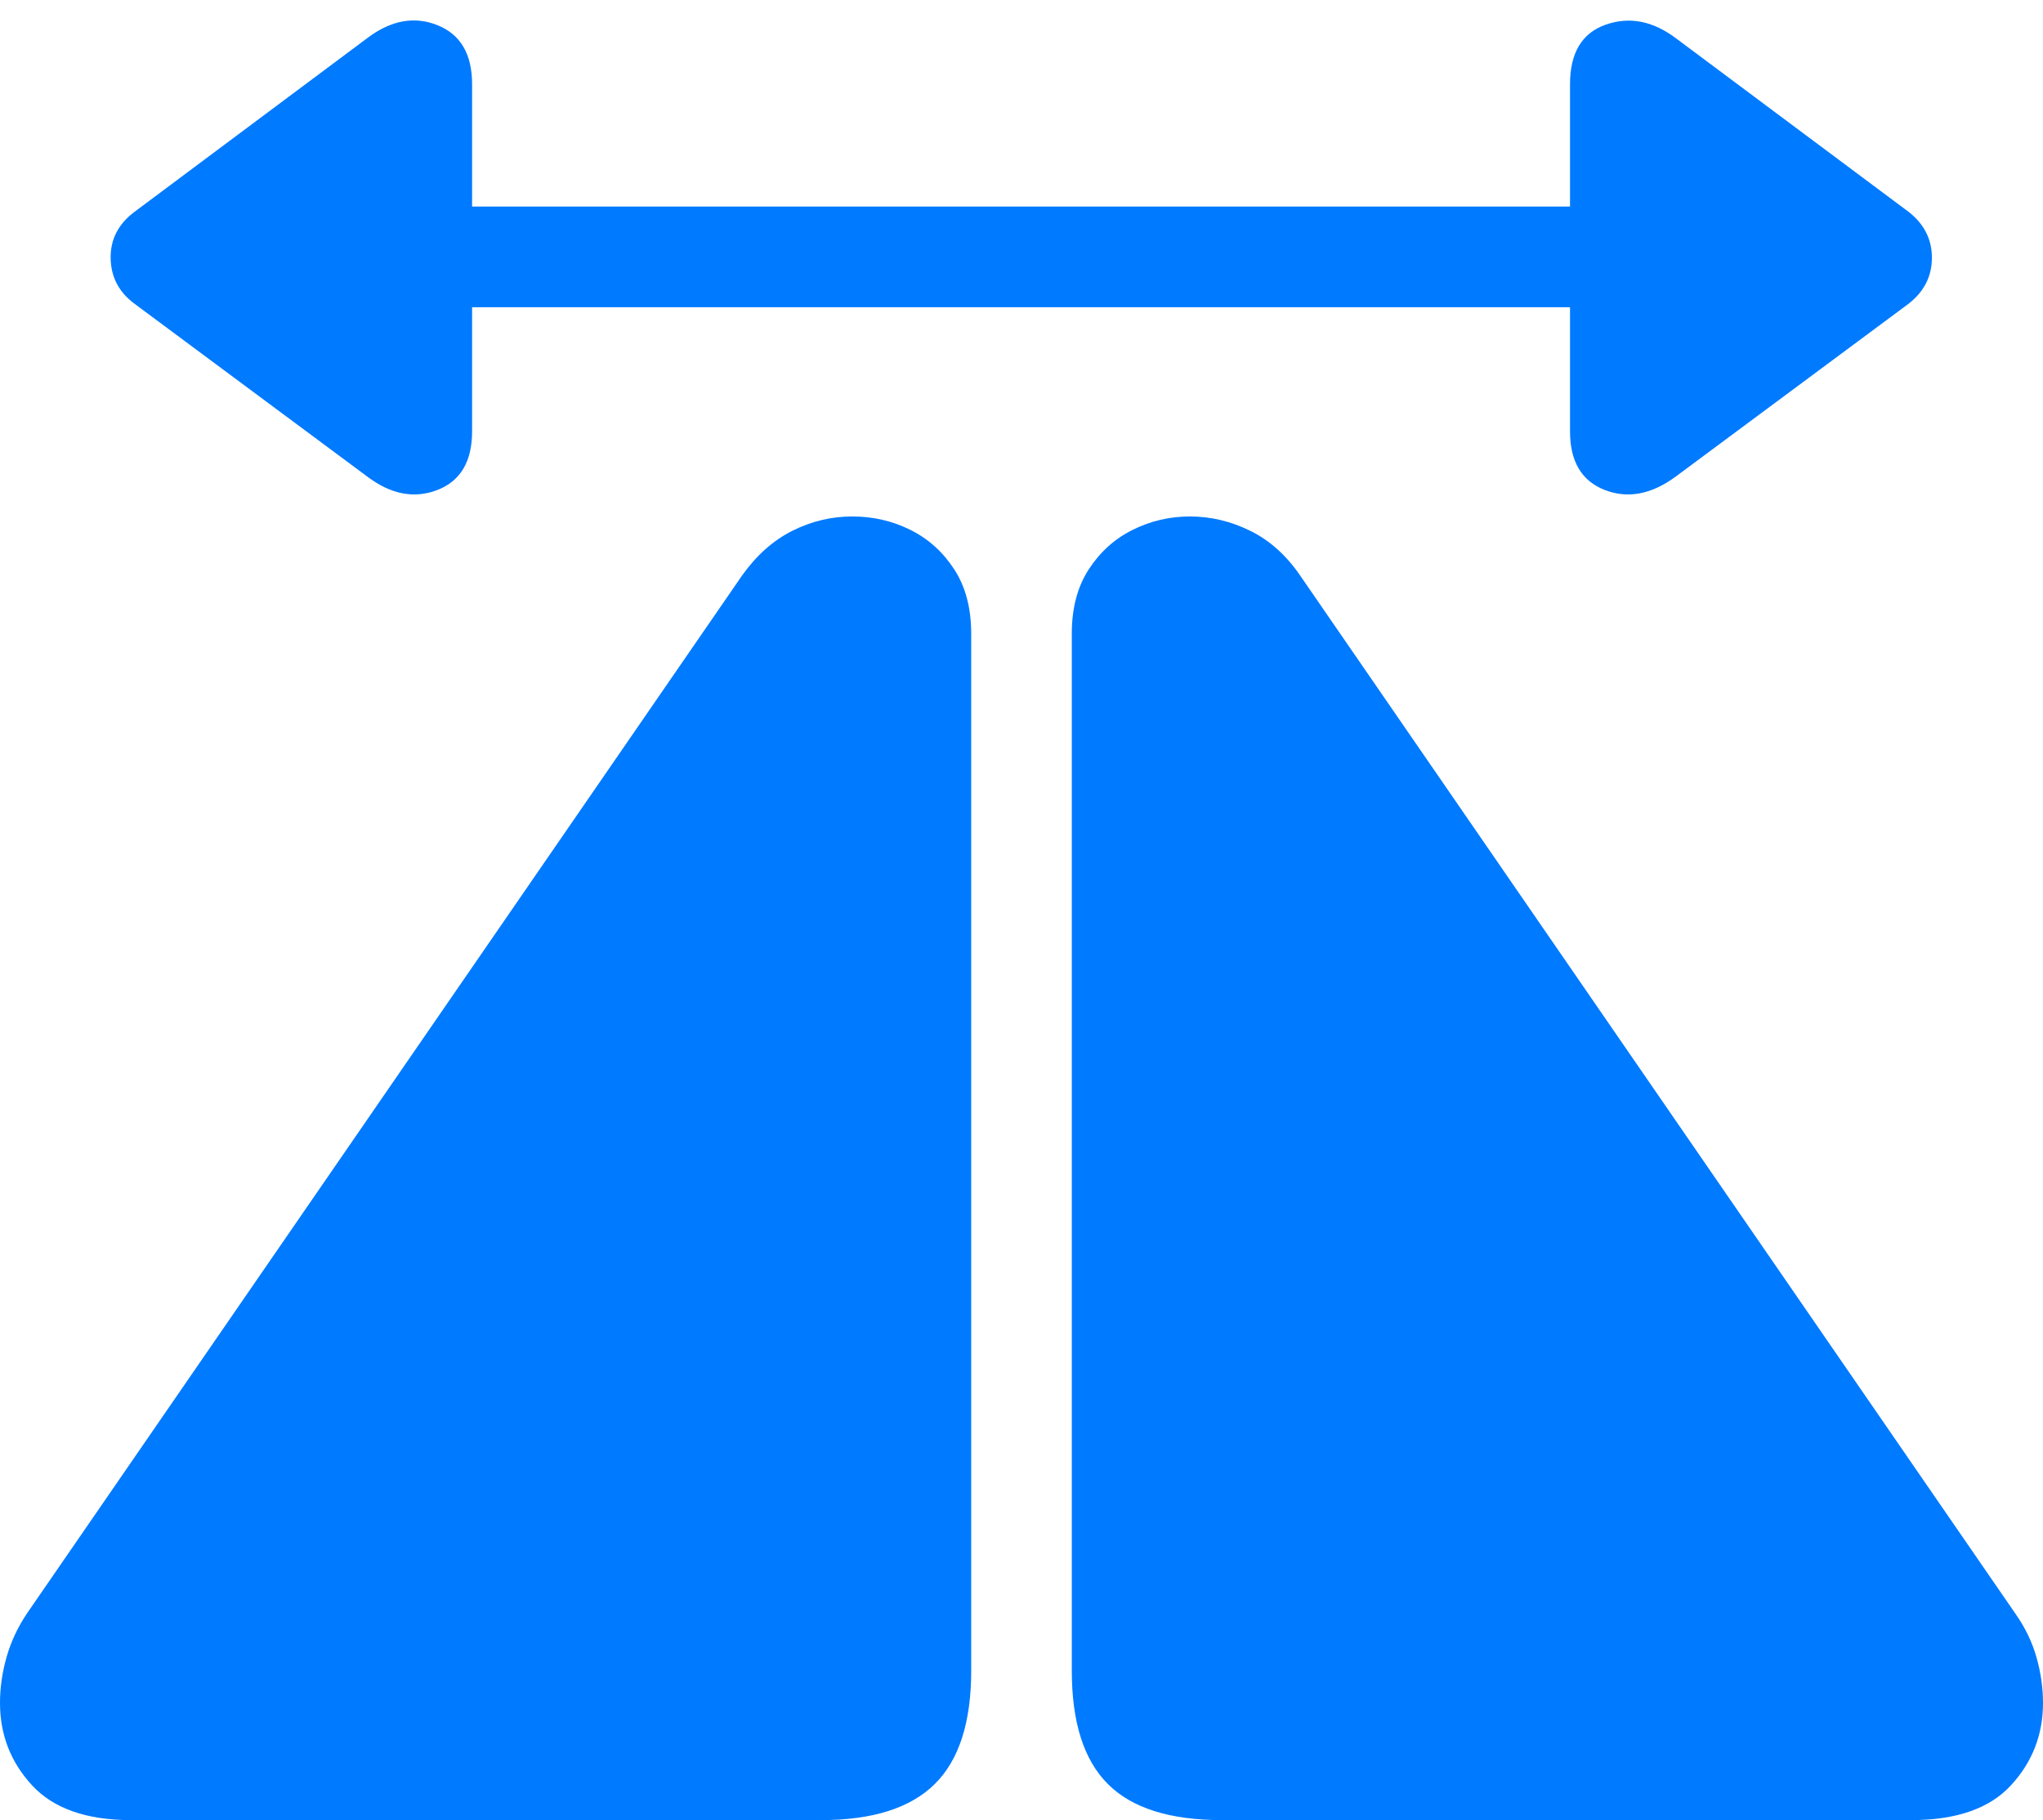 <?xml version="1.0" encoding="UTF-8"?>
<!--Generator: Apple Native CoreSVG 175.5-->
<!DOCTYPE svg
PUBLIC "-//W3C//DTD SVG 1.1//EN"
       "http://www.w3.org/Graphics/SVG/1.1/DTD/svg11.dtd">
<svg version="1.1" xmlns="http://www.w3.org/2000/svg" xmlns:xlink="http://www.w3.org/1999/xlink" width="22.988" height="20.479">
 <g>
  <rect height="20.479" opacity="0" width="22.988" x="0" y="0"/>
  <path d="M0 19.16Q0 19.697 0.361 20.088Q0.723 20.479 1.475 20.479L9.238 20.479Q10.107 20.479 10.518 20.073Q10.928 19.668 10.928 18.799L10.928 7.129Q10.928 6.699 10.737 6.406Q10.547 6.113 10.244 5.962Q9.941 5.811 9.59 5.811Q9.238 5.811 8.916 5.972Q8.594 6.133 8.35 6.475L0.303 18.154Q0.146 18.389 0.073 18.648Q0 18.906 0 19.16ZM12.06 18.799Q12.06 19.668 12.466 20.073Q12.871 20.479 13.75 20.479L21.504 20.479Q22.266 20.479 22.627 20.088Q22.988 19.697 22.988 19.16Q22.988 18.906 22.915 18.648Q22.842 18.389 22.676 18.154L14.629 6.475Q14.395 6.133 14.067 5.972Q13.74 5.811 13.389 5.811Q13.047 5.811 12.744 5.962Q12.441 6.113 12.251 6.406Q12.06 6.699 12.06 7.129Z" fill="#007aff"/>
  <path d="M1.514 3.418L4.131 5.361Q4.531 5.664 4.922 5.513Q5.312 5.361 5.312 4.854L5.312 3.457L17.666 3.457L17.666 4.854Q17.666 5.361 18.057 5.513Q18.447 5.664 18.857 5.361L21.475 3.418Q21.738 3.213 21.738 2.9Q21.738 2.588 21.475 2.383L18.857 0.43Q18.467 0.137 18.066 0.278Q17.666 0.42 17.666 0.947L17.666 2.324L5.312 2.324L5.312 0.947Q5.312 0.439 4.922 0.283Q4.531 0.127 4.131 0.43L1.514 2.383Q1.24 2.588 1.245 2.905Q1.25 3.223 1.514 3.418Z" fill="#007aff"/>
 </g>
</svg>
